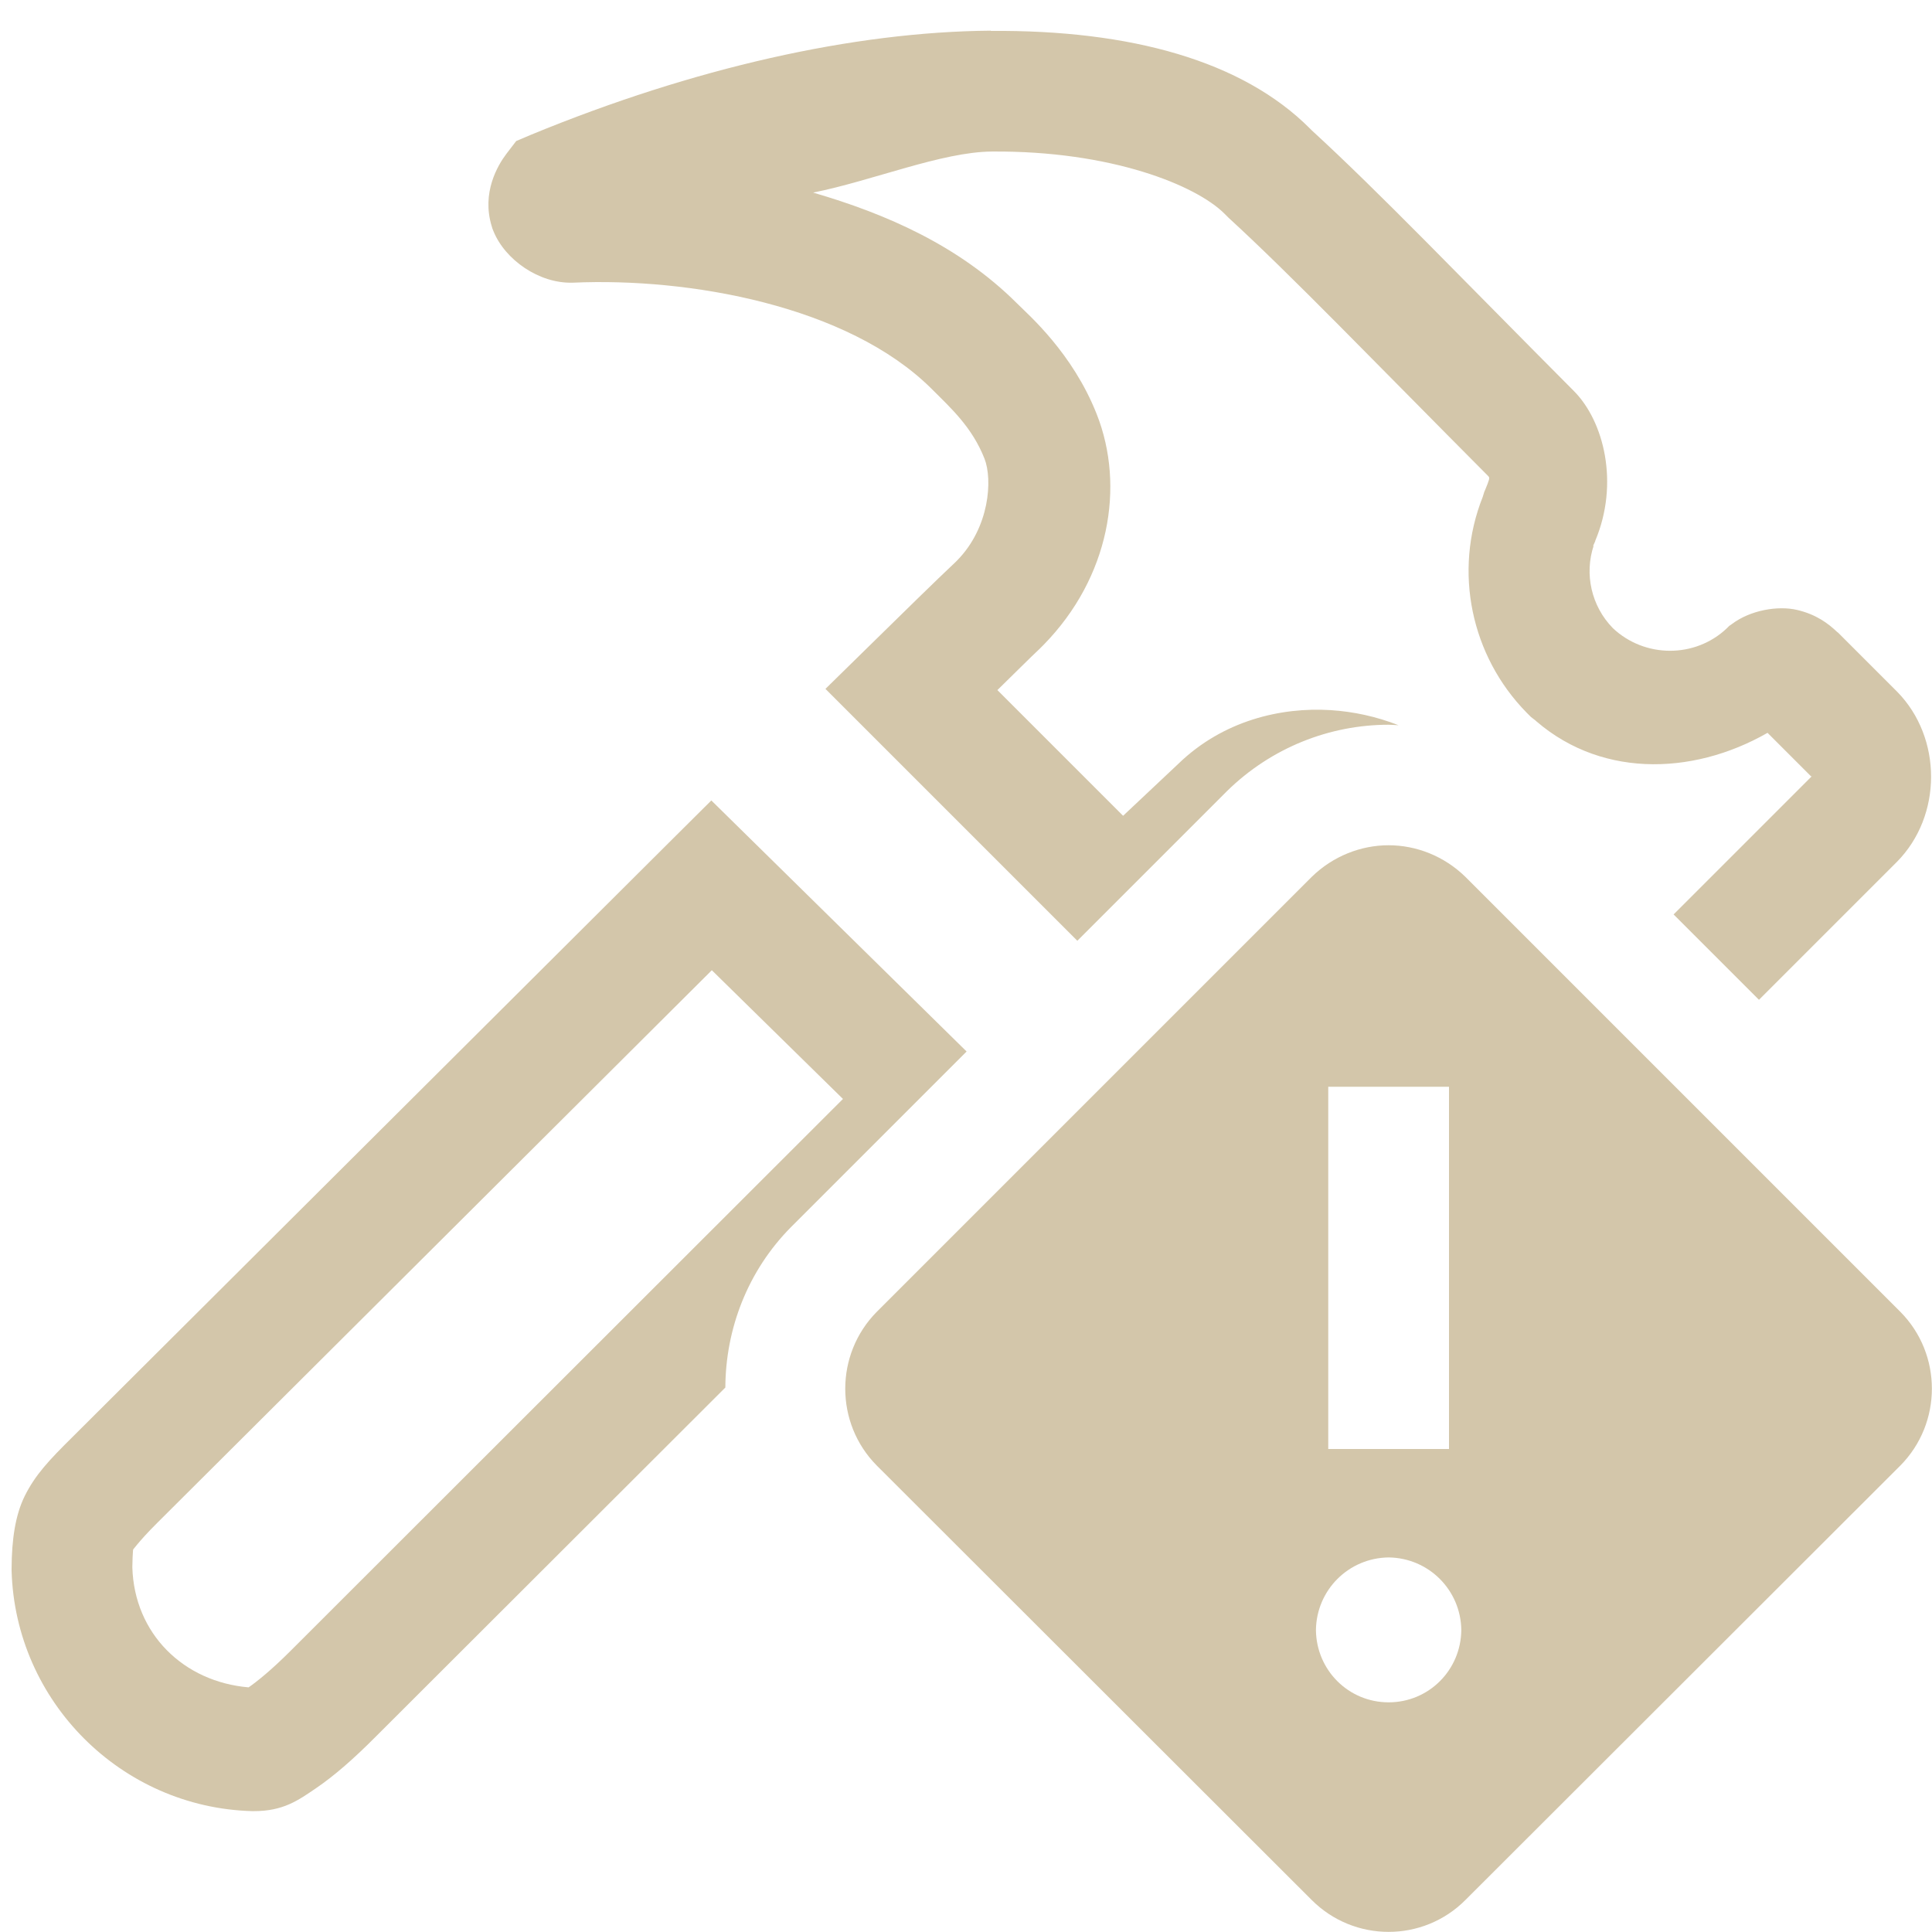 <svg width="16px" height="16px" version="1.1" viewBox="0 0 16 16" xmlns="http://www.w3.org/2000/svg">
 <path d="m8.205 0.254c-1.135 0.009-2.462 0.308-3.805 0.861l-0.125 0.053-0.082 0.107c-0.071 0.094-0.206 0.321-0.121 0.598l0.006 0.02 0.008 0.02c0.096 0.239 0.379 0.435 0.652 0.428h0.004 0.004c0.959-0.043 2.273 0.189 2.967 0.877l0.002 0.002c0.16 0.16 0.335 0.317 0.438 0.578 0.068 0.173 0.043 0.57-0.227 0.844l-0.012 0.012c-0.166 0.156-0.452 0.437-0.717 0.697l-0.361 0.354 2.086 2.086 1.238-1.238 0.004-0.004c0.364-0.356 0.846-0.547 1.336-0.547 0.027 0 0.055 0.003 0.082 0.004-0.183-0.072-0.373-0.113-0.562-0.125-0.411-0.026-0.892 0.086-1.262 0.445l-0.457 0.43-1.041-1.041c0.124-0.121 0.28-0.277 0.35-0.342l0.02-0.02 0.012-0.012c0.548-0.559 0.676-1.314 0.441-1.91-0.2-0.508-0.563-0.821-0.66-0.918l-0.002-0.002-0.002-0.002c-0.477-0.474-1.077-0.737-1.685-0.914 0.494-0.099 1.065-0.337 1.48-0.34 0.987-0.008 1.692 0.279 1.928 0.516l0.008 0.008 0.016 0.016 0.008 0.008c0.516 0.473 1.189 1.173 2.152 2.141 0.014 0.014 0.008 0.028-0.029 0.119l-0.004 0.008-0.014 0.045c-0.245 0.617-0.096 1.317 0.363 1.785l0.037 0.037 0.035 0.027-0.041-0.037c0.548 0.516 1.334 0.502 1.965 0.141l0.361 0.361c0.009-2.839e-4 0.016-0.012-0.002 0.006l-1.137 1.137 0.707 0.707 1.139-1.139 0.002-0.002c0.38-0.383 0.377-1.03 0.004-1.41l-0.002-0.002-0.488-0.488-0.006-0.004c-0.076-0.072-0.175-0.147-0.334-0.184-0.159-0.037-0.387 0.002-0.539 0.117l-0.023 0.016-0.02 0.02c-0.262 0.248-0.679 0.247-0.943-0.002-0.178-0.182-0.238-0.448-0.158-0.686l-0.008 0.01 0.016-0.035c5.13e-4 -0.001 0.001-0.003 0.002-0.004v-0.002l0.002-0.002v-0.002-0.002c0.201-0.477 0.072-0.992-0.178-1.242-0.95-0.954-1.611-1.645-2.168-2.156l-0.008-0.008-0.008-0.008c-0.558-0.56-1.483-0.818-2.643-0.809zm-2.314 6.375-0.352 0.35-4.943 4.926c-0.191 0.189-0.306 0.311-0.393 0.488-0.075 0.154-0.106 0.352-0.107 0.598v0.008 0.008c0.03 1.084 0.908 1.962 1.992 1.992h0.006 0.006c0.245 8e-4 0.369-0.089 0.516-0.189 0.147-0.1 0.305-0.236 0.498-0.43l2.893-2.889c0.002-0.483 0.183-0.965 0.545-1.33l0.002-0.002 1.451-1.451-2.113-2.078zm0.004 1.406 1.086 1.066-4.574 4.57c-0.161 0.161-0.279 0.255-0.348 0.303-0.539-0.046-0.947-0.444-0.963-0.994v-0.002c0.002-0.136 0.009-0.154 0.006-0.148-0.013 0.026 0.034-0.053 0.199-0.217l4.594-4.578zm7.106 1.504v0.189c0.043-0.018 0.085-0.04 0.125-0.064l-0.125-0.125z" fill="#D3C6AA"/>
 <path d="m11.5 7c-0.23 0-0.461 0.09-0.637 0.262l-3.602 3.602c-0.348 0.352-0.348 0.922 0 1.273l3.602 3.598c0.352 0.352 0.922 0.352 1.273 0l3.602-3.598c0.348-0.352 0.348-0.922 0-1.273l-3.602-3.602c-0.176-0.172-0.406-0.262-0.637-0.262zm-0.5 2h1v3h-1zm0.5 3.898c0.332 0.004 0.598 0.27 0.602 0.602-0.004 0.332-0.27 0.598-0.602 0.598s-0.598-0.266-0.602-0.598c0.004-0.332 0.27-0.598 0.602-0.602z" fill="#D3C6AA"/>
</svg>
